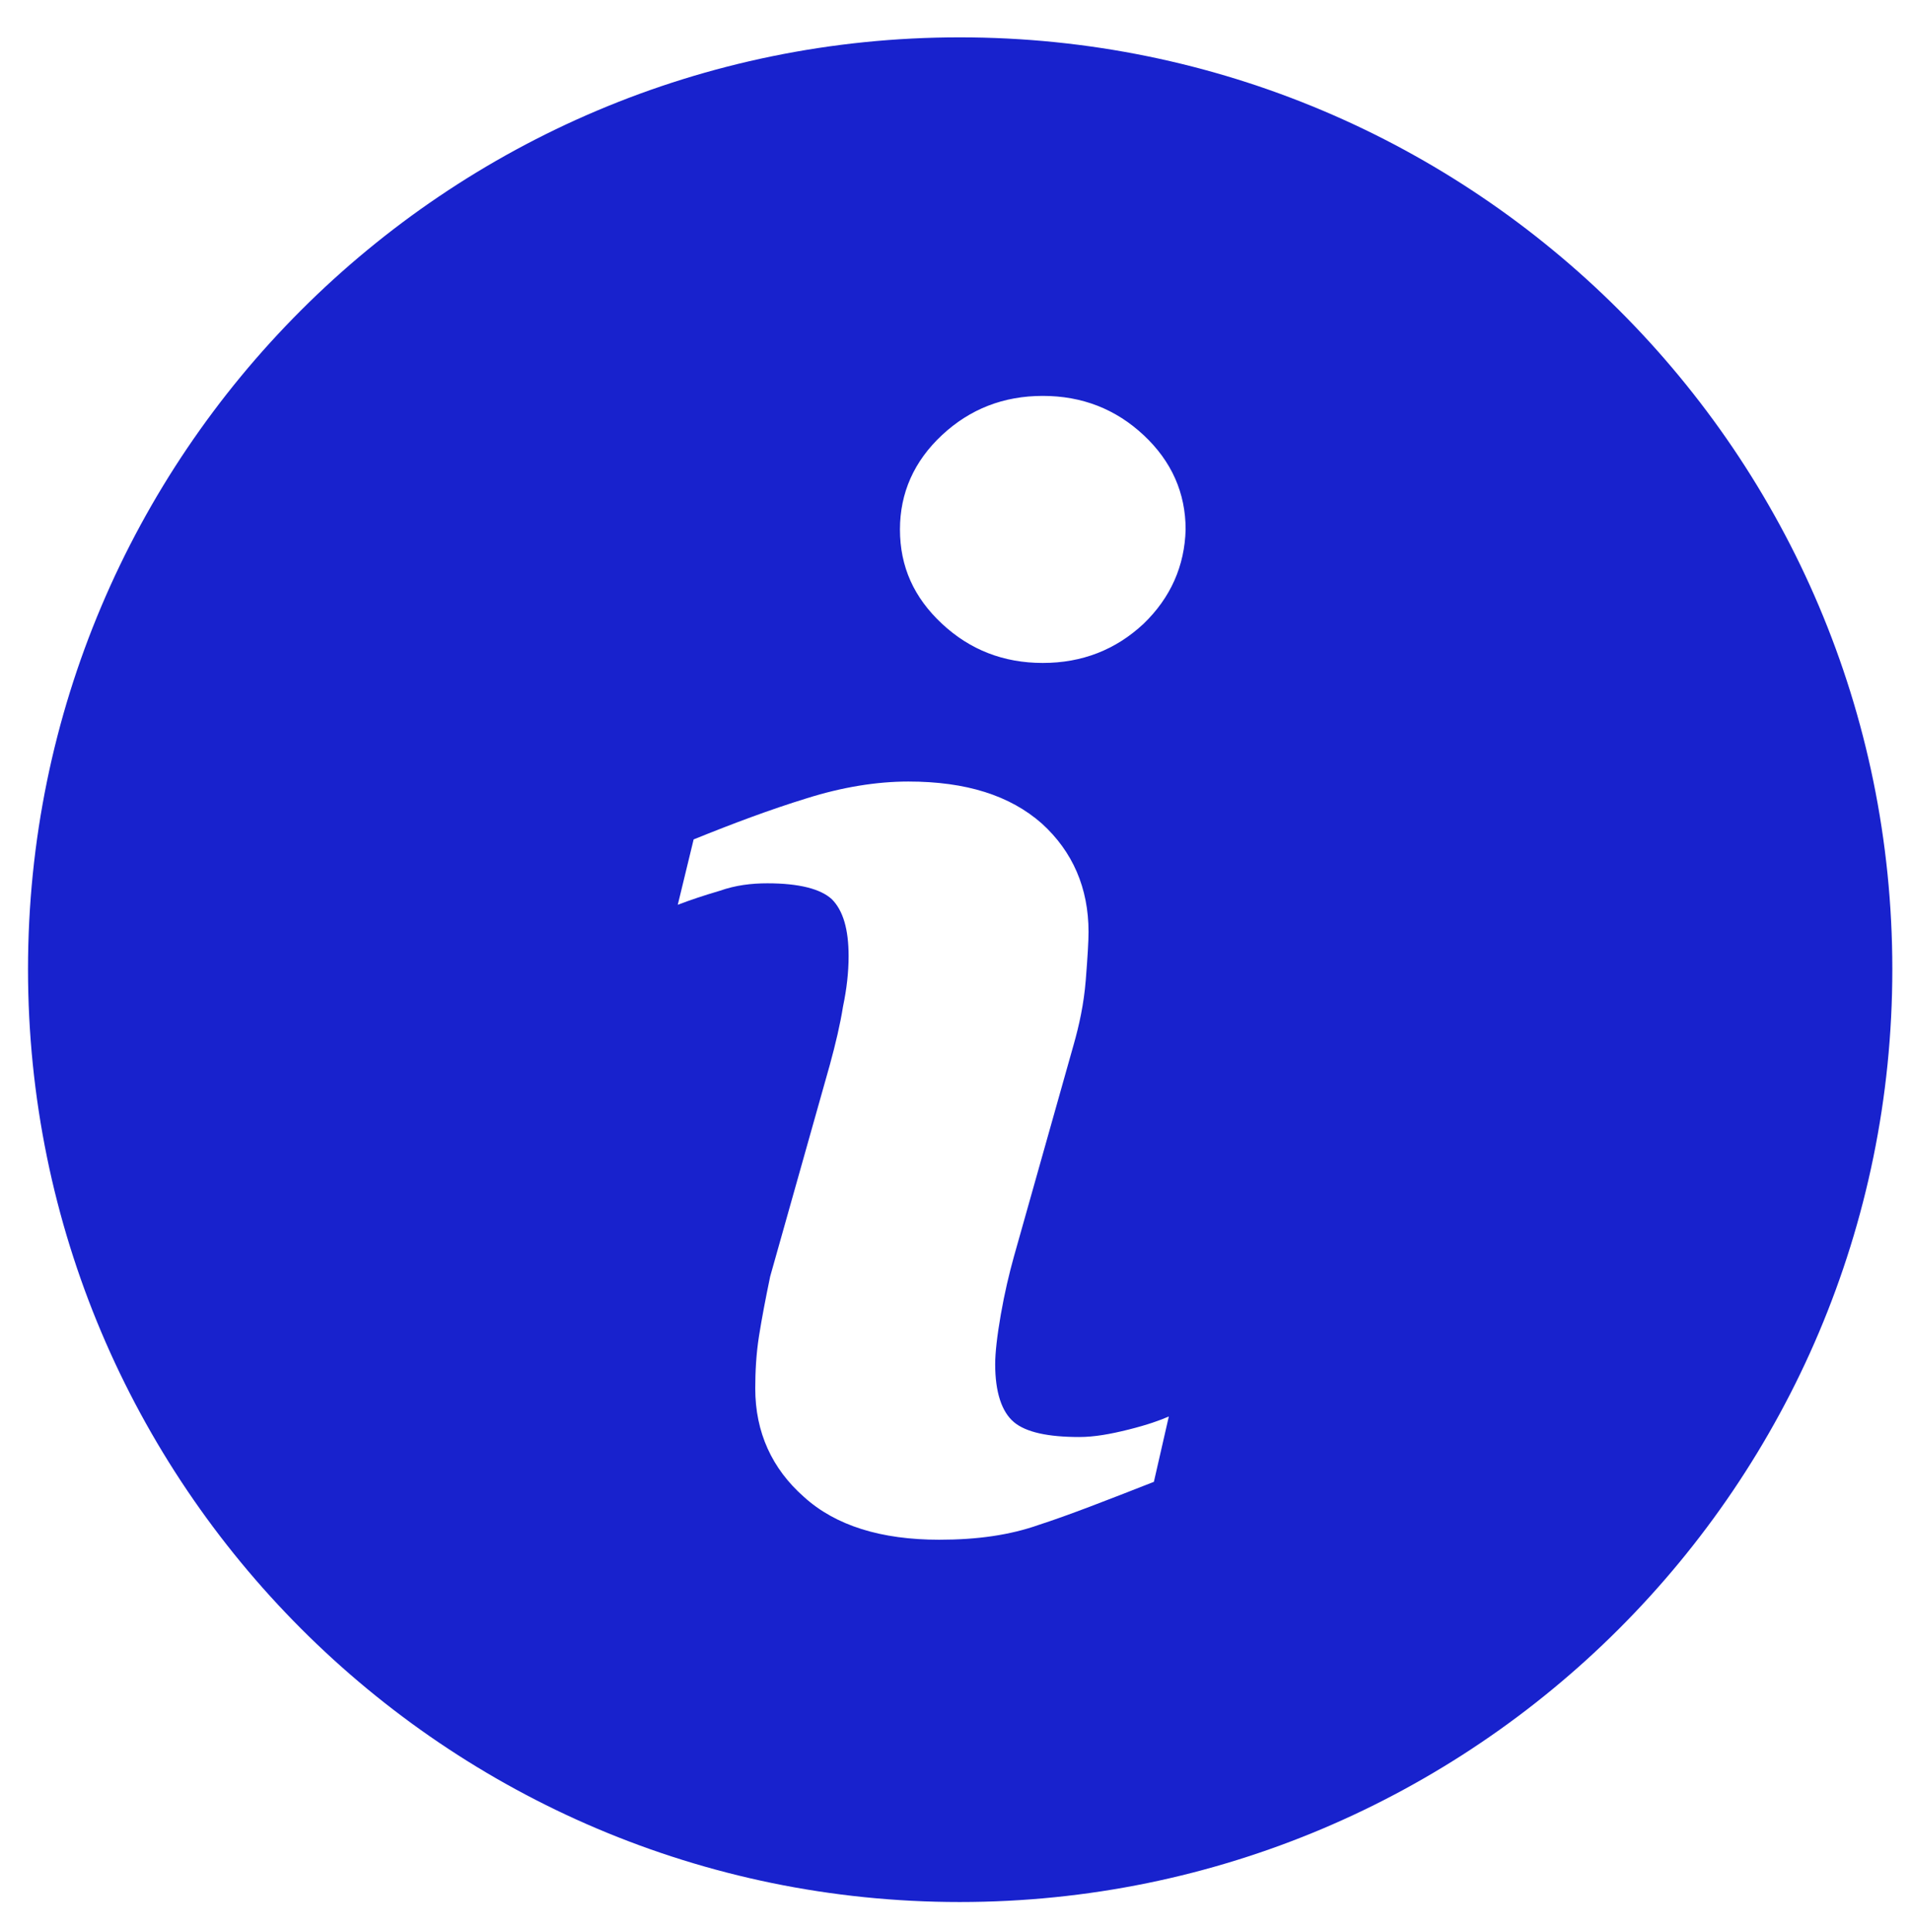 <?xml version="1.0" encoding="utf-8"?>
<!-- Generator: Adobe Illustrator 21.0.2, SVG Export Plug-In . SVG Version: 6.00 Build 0)  -->
<svg version="1.1" id="Layer_1" xmlns:xl="http://www.w3.org/1999/xlink"
	 xmlns="http://www.w3.org/2000/svg" xmlns:xlink="http://www.w3.org/1999/xlink" x="0px" y="0px" viewBox="0 0 204.7 206.9"
	 style="enable-background:new 0 0 204.7 206.9;" xml:space="preserve">
<style type="text/css">
	.st0{fill:none;}
	.st1{fill:#1822CD;}
</style>
<title>Layer 1</title>
<title>Canvas 4</title>
<title>Layer 1</title>
<path class="st0" d="M-233,99.9h98v98h-98V99.9z"/>
<path id="XMLID_1_" class="st1" d="M102.8,4C47.7,4,3,48.7,3,103.8s44.7,99.9,99.8,99.9s99.9-44.7,99.9-99.9S157.9,4,102.8,4z
	 M123.6,158.7c-5.1,2-9.2,3.6-12.3,4.6c-3.1,1.1-6.6,1.6-10.7,1.6c-6.2,0-11.1-1.5-14.5-4.6c-3.4-3-5.2-6.9-5.2-11.6
	c0-1.8,0.1-3.7,0.4-5.6c0.3-1.9,0.7-4,1.2-6.4l6.4-22.7c0.6-2.2,1.1-4.3,1.4-6.2c0.4-1.9,0.6-3.7,0.6-5.4c0-2.9-0.6-4.9-1.8-6.1
	c-1.2-1.1-3.5-1.7-6.9-1.7c-1.7,0-3.4,0.2-5.1,0.8c-1.7,0.5-3.2,1-4.5,1.5l1.7-7c4.2-1.7,8.2-3.2,12.1-4.4c3.8-1.2,7.5-1.8,10.9-1.8
	c6.2,0,10.9,1.5,14.3,4.5c3.3,3,5,6.9,5,11.6c0,1-0.1,2.7-0.3,5.2c-0.2,2.5-0.7,4.8-1.3,6.9l-6.4,22.7c-0.5,1.8-1,3.9-1.4,6.2
	s-0.6,4.1-0.6,5.3c0,3,0.7,5.1,2,6.2c1.3,1.1,3.7,1.6,7,1.6c1.6,0,3.3-0.3,5.3-0.8s3.4-1,4.3-1.4L123.6,158.7z M122.5,66.8
	c-3,2.8-6.6,4.2-10.8,4.2c-4.2,0-7.8-1.4-10.8-4.2c-3-2.8-4.5-6.1-4.5-10.1c0-3.9,1.5-7.3,4.5-10.1s6.6-4.2,10.8-4.2
	c4.2,0,7.8,1.4,10.8,4.2s4.5,6.2,4.5,10.1C126.9,60.6,125.4,64,122.5,66.8z"/>
</svg>
